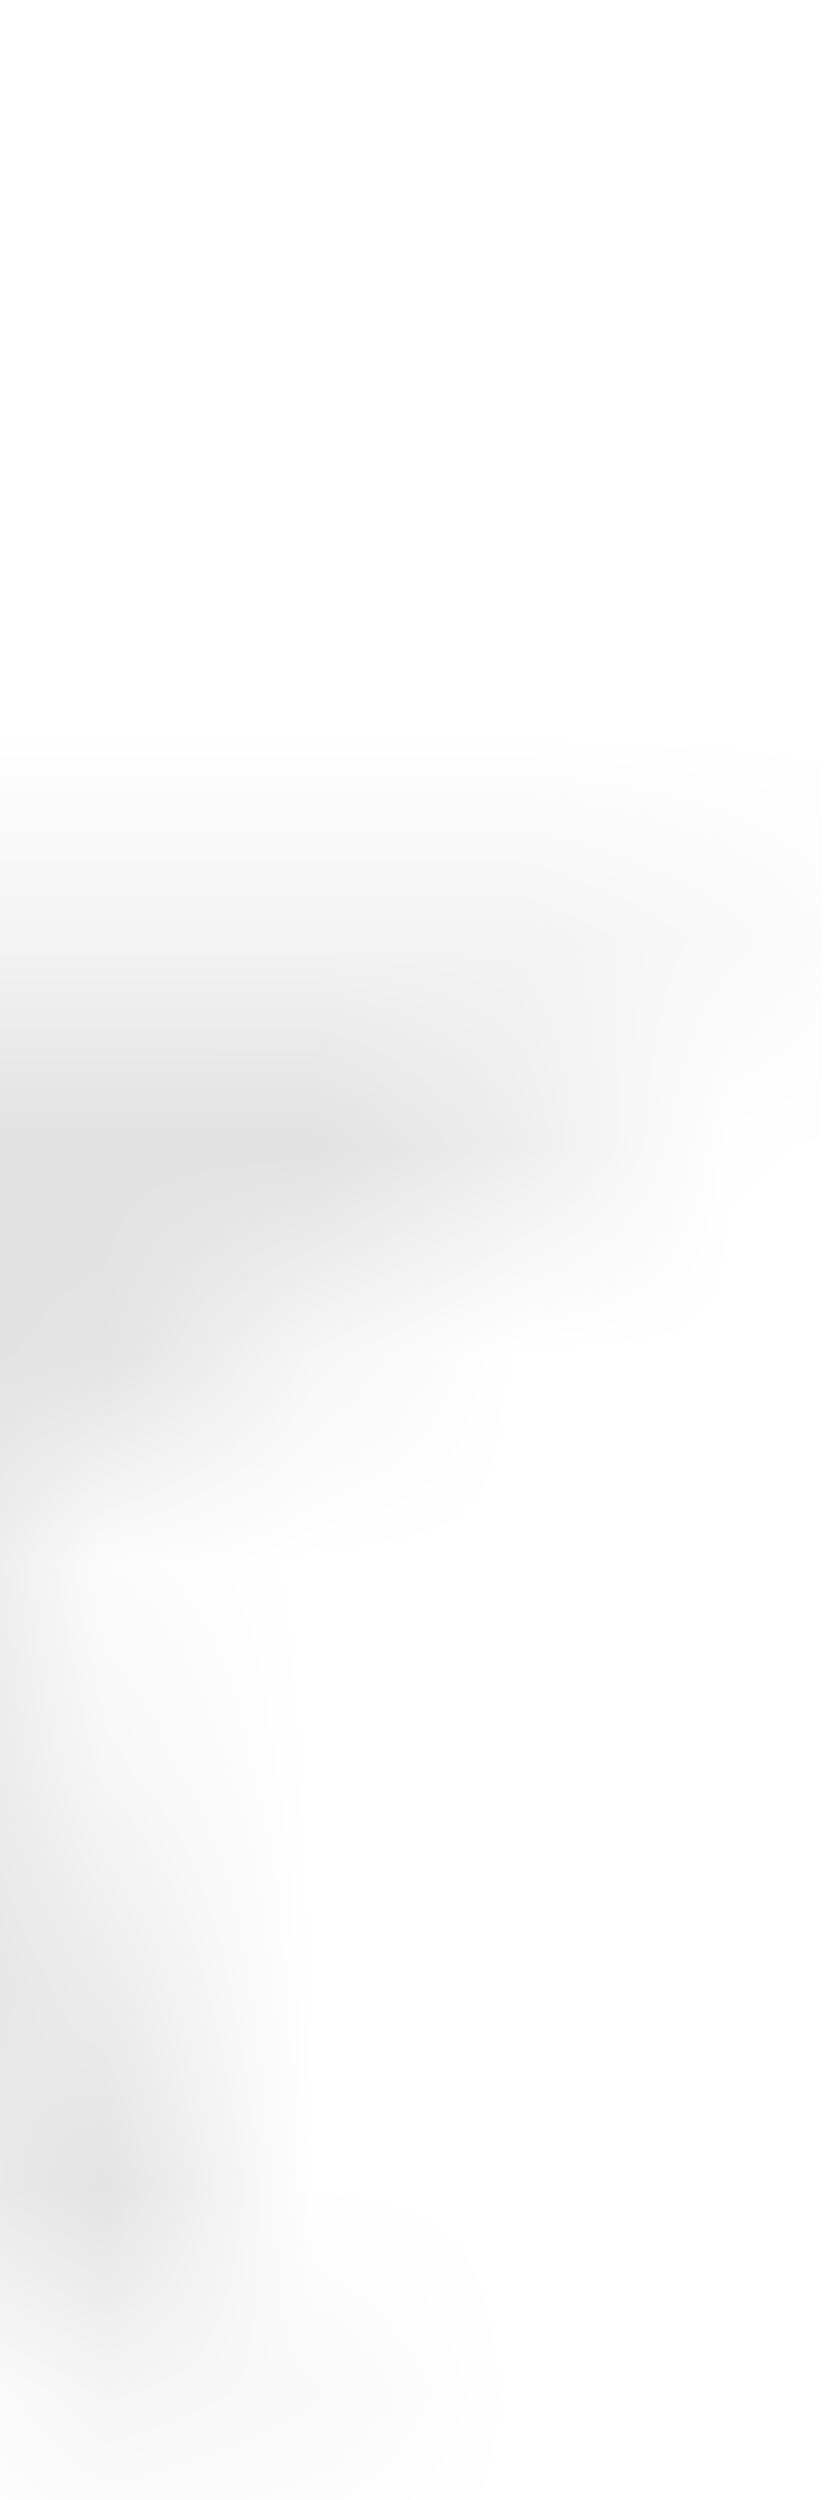 <svg width="4" height="12" viewBox="0 0 4 12" fill="none" xmlns="http://www.w3.org/2000/svg">
<mask id="mask0_1_555" style="mask-type:alpha" maskUnits="userSpaceOnUse" x="-9" y="0" width="13" height="12">
<path d="M-2.477 0L-0.988 4.584H3.832L-0.067 7.416L1.422 12L-2.477 9.167L-6.376 12L-4.887 7.416L-8.786 4.584H-3.966L-2.477 0Z" fill="#DEA453"/>
</mask>
<g mask="url(#mask0_1_555)">
<rect width="3.948" height="12.147" fill="#E1E1E1"/>
</g>
</svg>
